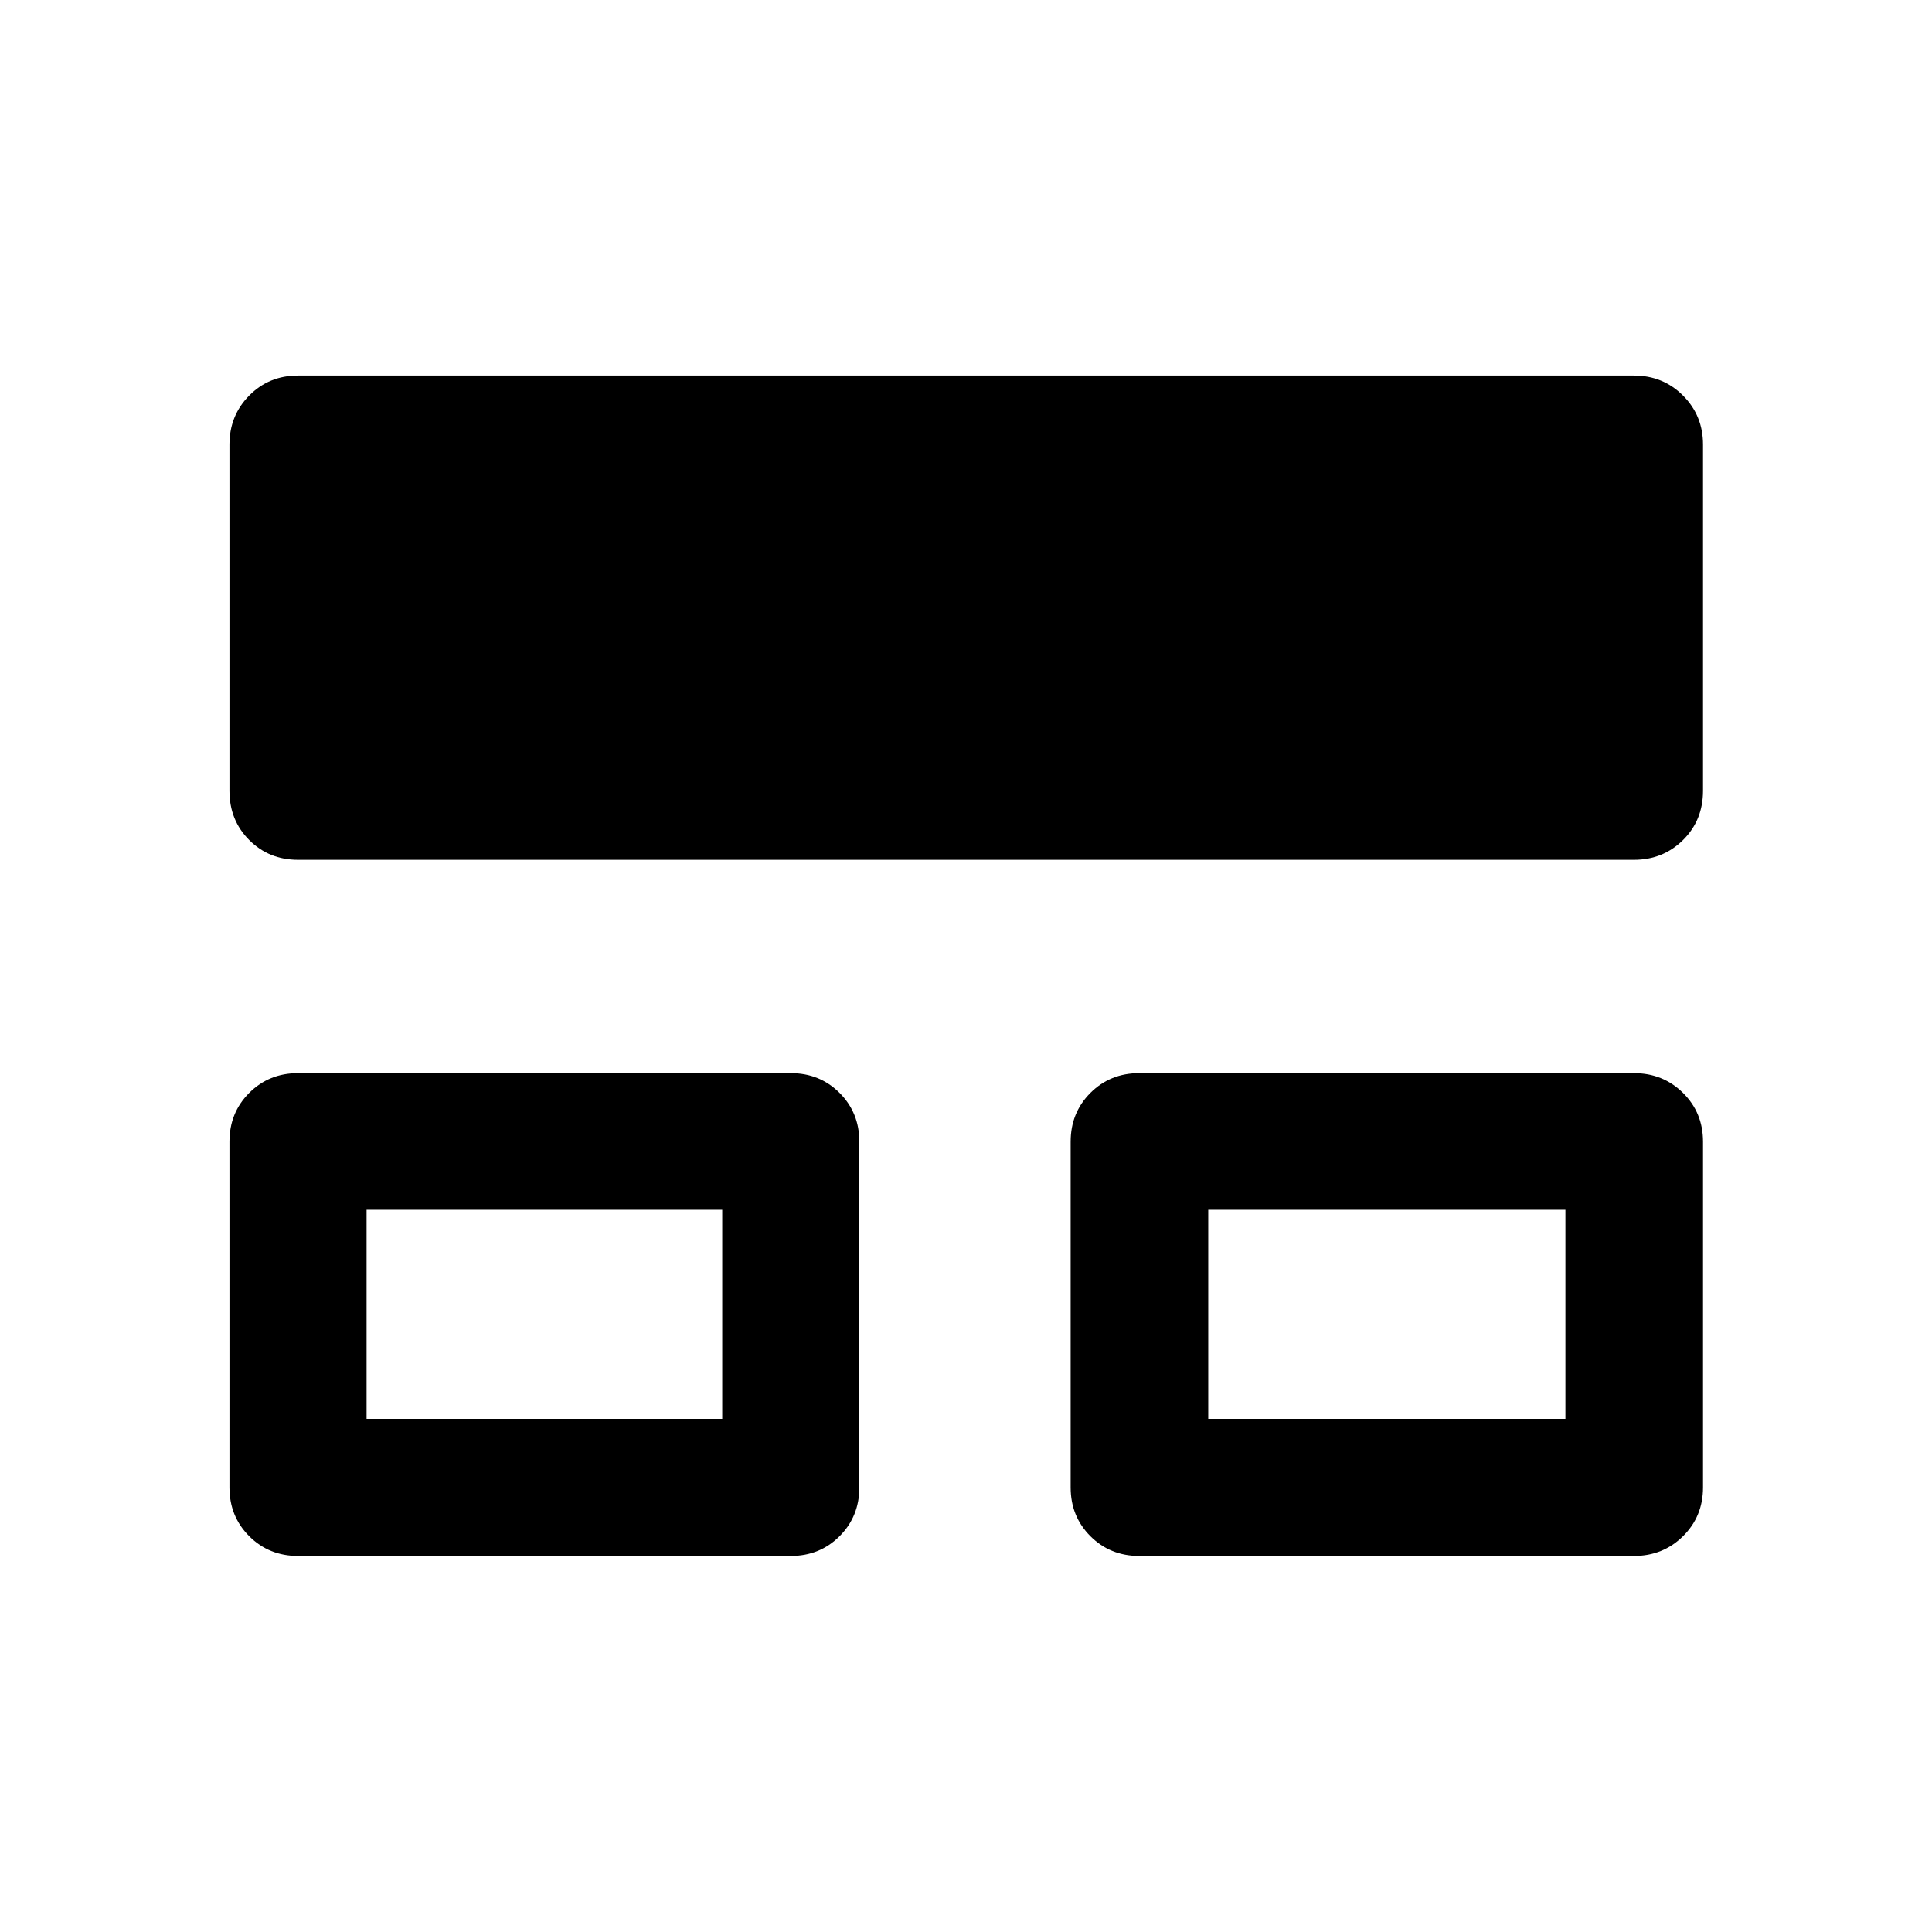 <svg xmlns="http://www.w3.org/2000/svg" width="48" height="48" viewBox="0 -960 960 960"><path d="M114.02-220.91V-392.7q0-14.42 9.82-24.24 9.82-9.82 24.25-9.82h244.84q14.43 0 24.25 9.82T427-392.7v171.79q0 14.42-9.82 24.24-9.82 9.82-24.25 9.82H148.09q-14.43 0-24.25-9.82t-9.82-24.24Zm417.98 0V-392.7q0-14.42 9.82-24.24 9.82-9.82 24.25-9.82h245.84q14.43 0 24.37 9.82 9.94 9.82 9.94 24.24v171.79q0 14.42-9.94 24.24-9.94 9.82-24.37 9.82H566.07q-14.43 0-24.25-9.82T532-220.91ZM114.02-567.07v-172.02q0-14.42 9.82-24.36t24.25-9.94h663.82q14.43 0 24.37 9.94 9.94 9.94 9.94 24.36v172.02q0 14.67-9.94 24.49-9.94 9.82-24.37 9.82H148.09q-14.43 0-24.25-9.82t-9.82-24.49Zm68.13 312.09h176.72v-103.89H182.15v103.89Zm418.22 0h177.48v-103.89H600.37v103.89ZM270.89-307.3Zm418.22 0Z"/></svg>